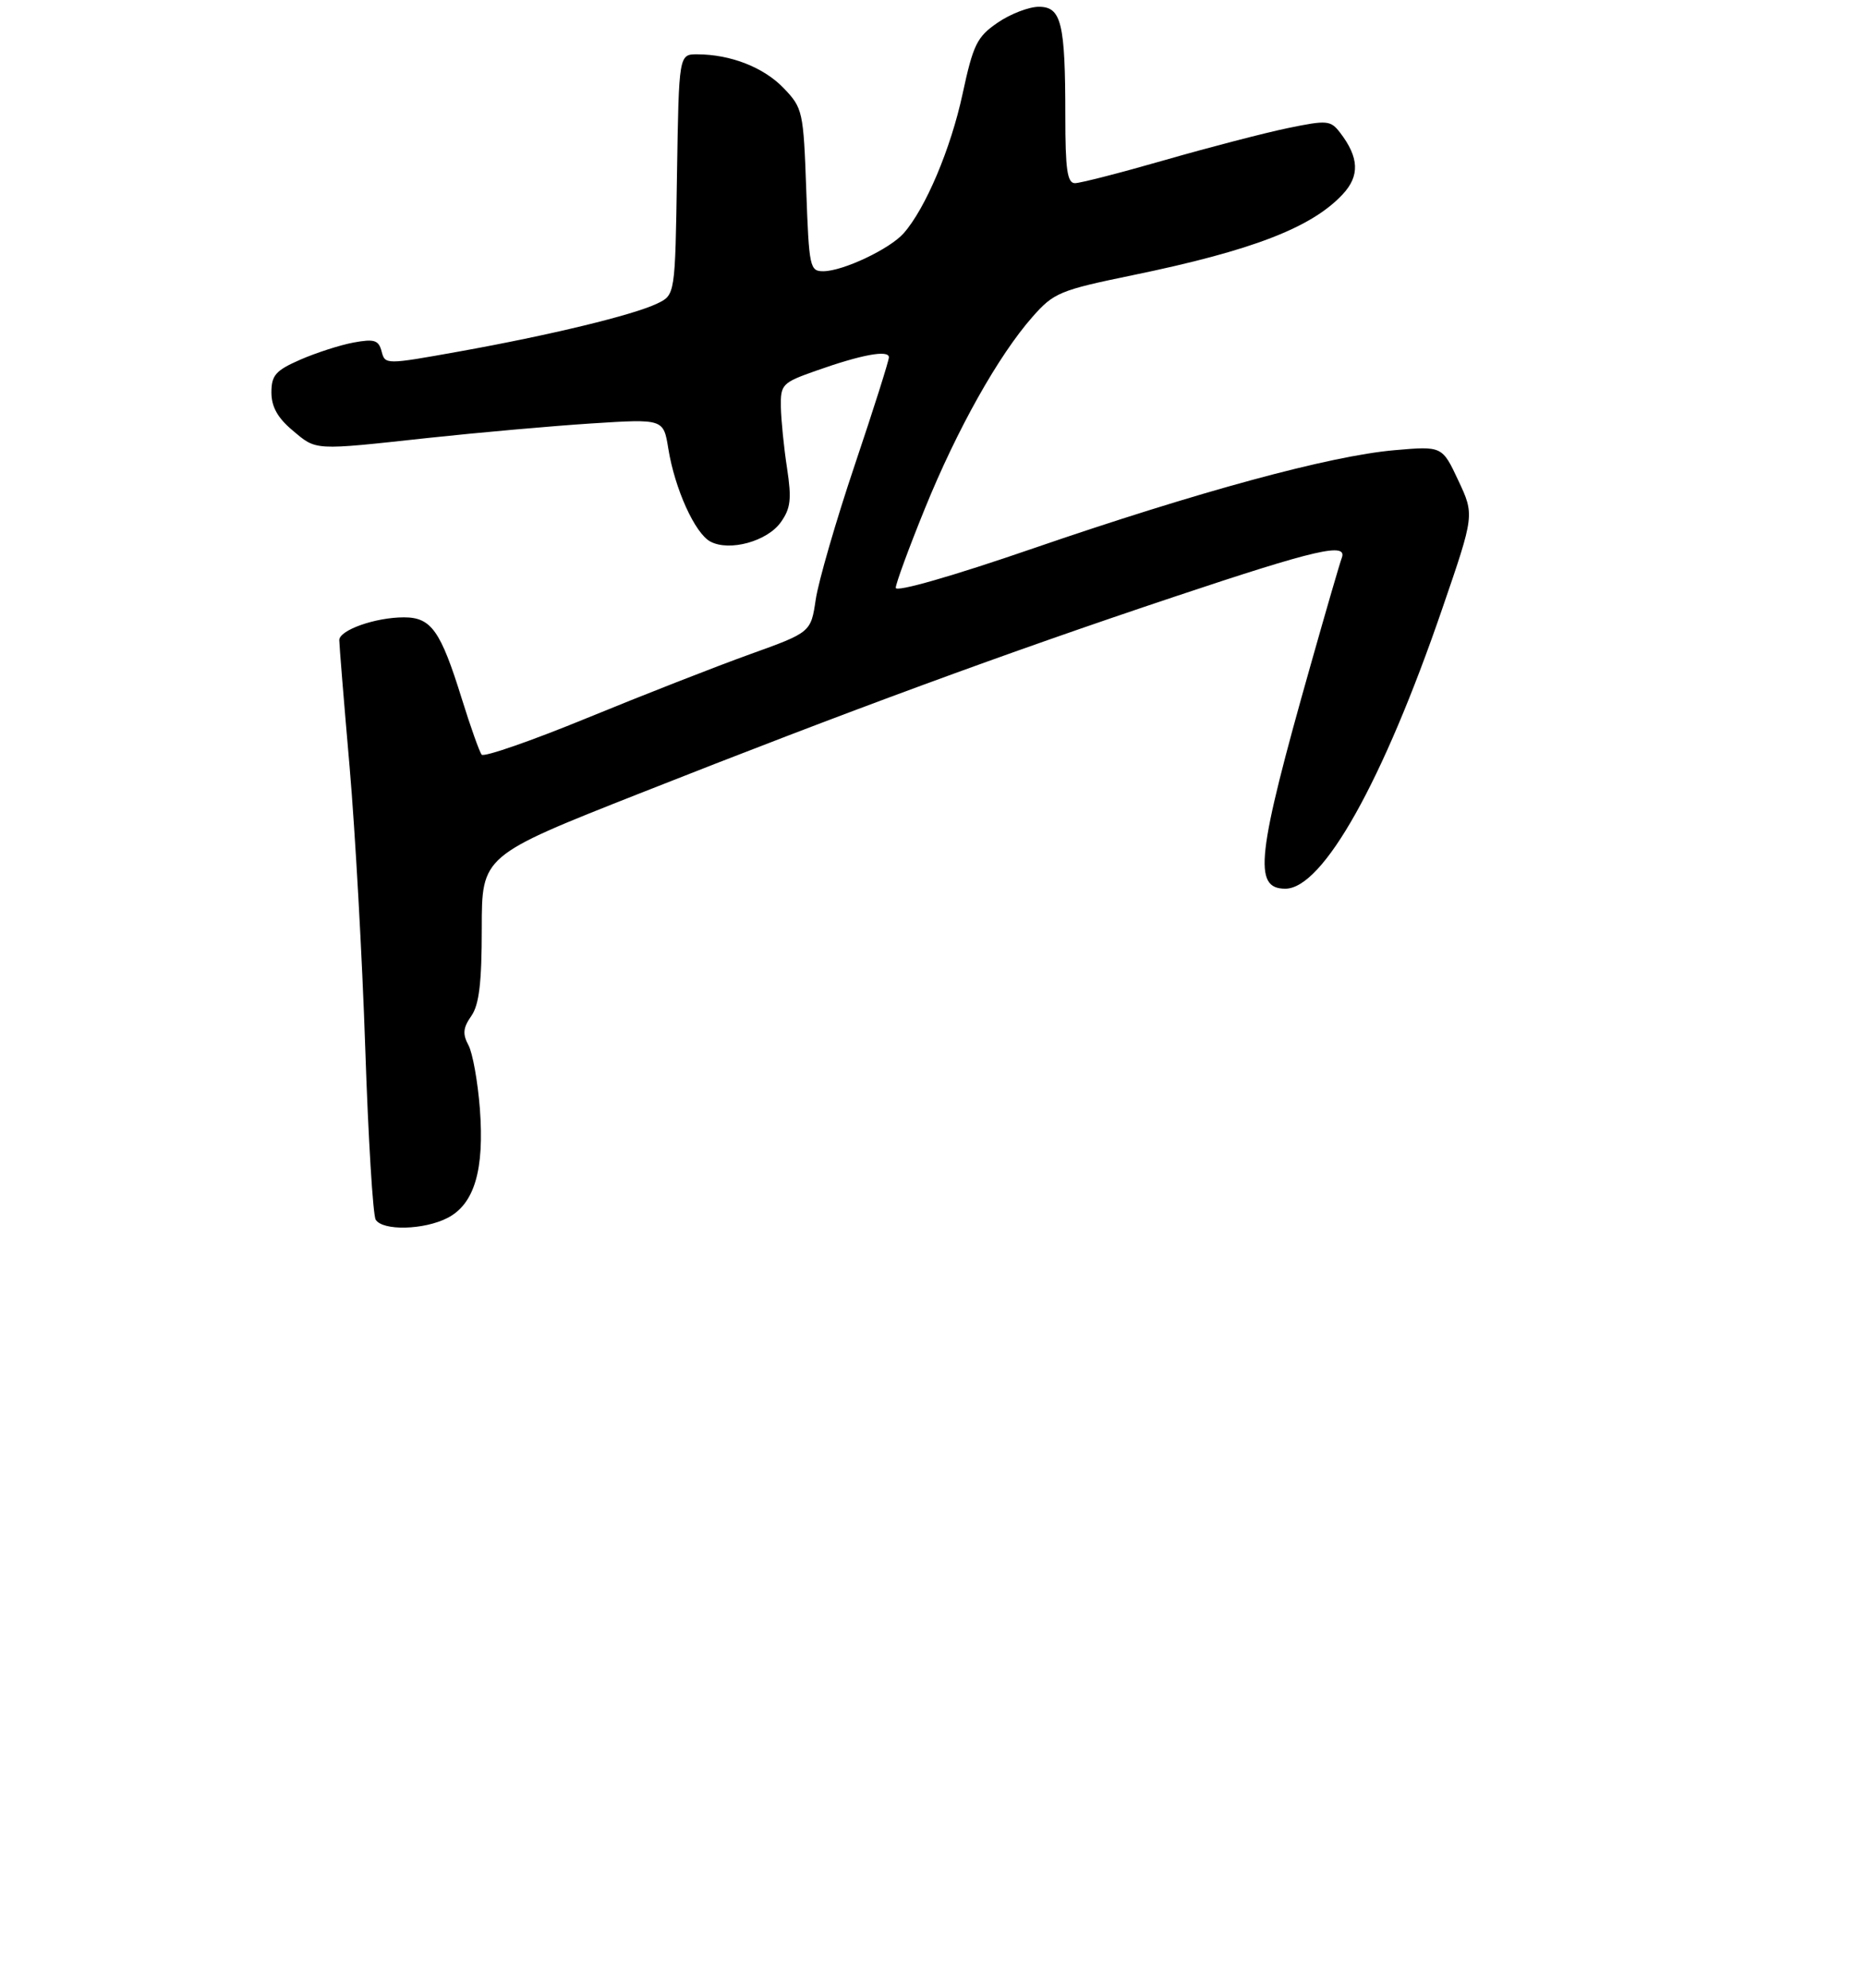 <?xml version="1.0" encoding="UTF-8" standalone="no"?>
<!DOCTYPE svg PUBLIC "-//W3C//DTD SVG 1.1//EN" "http://www.w3.org/Graphics/SVG/1.1/DTD/svg11.dtd" >
<svg xmlns="http://www.w3.org/2000/svg" xmlns:xlink="http://www.w3.org/1999/xlink" version="1.1" viewBox="0 0 275 293">
 <g >
 <path fill="currentColor"
d=" M 65.97 179.52 C 69.92 177.47 71.40 172.45 70.72 163.43 C 70.41 159.44 69.66 155.23 69.04 154.07 C 68.15 152.42 68.24 151.49 69.46 149.76 C 70.61 148.11 71.00 144.88 71.00 136.85 C 71.00 126.14 71.00 126.14 94.25 116.96 C 125.24 104.72 148.18 96.28 173.20 87.92 C 194.00 80.97 198.63 79.90 197.74 82.25 C 197.47 82.94 195.41 90.03 193.16 98.00 C 185.19 126.14 184.64 131.00 189.42 131.00 C 194.96 131.00 203.81 115.21 212.56 89.70 C 217.30 75.90 217.30 75.90 214.92 70.83 C 212.54 65.75 212.54 65.75 205.52 66.36 C 195.99 67.19 176.58 72.47 152.25 80.84 C 140.35 84.94 132.01 87.33 132.01 86.65 C 132.02 86.02 133.94 80.78 136.29 75.00 C 141.06 63.25 147.15 52.40 152.16 46.71 C 155.30 43.14 156.18 42.78 167.00 40.55 C 184.55 36.93 193.30 33.55 197.87 28.65 C 200.42 25.93 200.30 23.21 197.49 19.55 C 196.09 17.73 195.58 17.69 189.80 18.88 C 186.39 19.59 178.26 21.70 171.72 23.58 C 165.19 25.46 159.20 27.00 158.42 27.00 C 157.29 27.00 157.00 24.99 157.00 17.12 C 157.00 3.38 156.42 1.00 153.10 1.00 C 151.64 1.00 148.91 2.05 147.03 3.34 C 143.98 5.43 143.43 6.55 141.86 13.84 C 140.12 21.93 136.39 30.75 133.17 34.39 C 131.13 36.70 124.27 39.95 121.37 39.98 C 119.34 40.00 119.23 39.45 118.82 28.01 C 118.41 16.41 118.30 15.92 115.50 13.00 C 112.56 9.93 107.68 8.02 102.77 8.01 C 100.05 8.00 100.05 8.00 99.77 25.74 C 99.50 43.48 99.50 43.48 96.84 44.75 C 93.30 46.45 81.00 49.42 67.63 51.82 C 56.81 53.76 56.75 53.76 56.24 51.80 C 55.80 50.13 55.17 49.93 52.11 50.49 C 50.12 50.86 46.59 52.00 44.25 53.02 C 40.62 54.61 40.00 55.32 40.00 57.85 C 40.00 59.94 40.91 61.59 43.08 63.41 C 46.68 66.45 46.04 66.41 63.15 64.55 C 70.49 63.76 81.29 62.80 87.14 62.42 C 97.78 61.74 97.78 61.74 98.49 66.12 C 99.45 72.07 102.41 78.61 104.69 79.83 C 107.49 81.33 113.07 79.80 115.07 76.98 C 116.53 74.93 116.68 73.56 115.99 69.00 C 115.52 65.97 115.12 61.92 115.08 60.00 C 115.02 56.66 115.27 56.41 120.26 54.65 C 126.97 52.27 131.00 51.53 131.00 52.67 C 131.00 53.17 128.74 60.31 125.97 68.54 C 123.20 76.77 120.62 85.69 120.22 88.36 C 119.50 93.21 119.50 93.21 110.50 96.45 C 105.55 98.23 94.77 102.45 86.54 105.83 C 78.31 109.21 71.31 111.64 70.98 111.24 C 70.66 110.83 69.34 107.13 68.06 103.01 C 64.93 92.94 63.55 91.00 59.53 91.00 C 55.32 91.00 50.00 92.88 50.00 94.36 C 50.00 95.00 50.68 103.40 51.52 113.01 C 52.35 122.63 53.39 141.32 53.83 154.54 C 54.27 167.77 54.96 179.13 55.37 179.79 C 56.40 181.46 62.51 181.31 65.97 179.52 Z "/>
</g>
</svg>